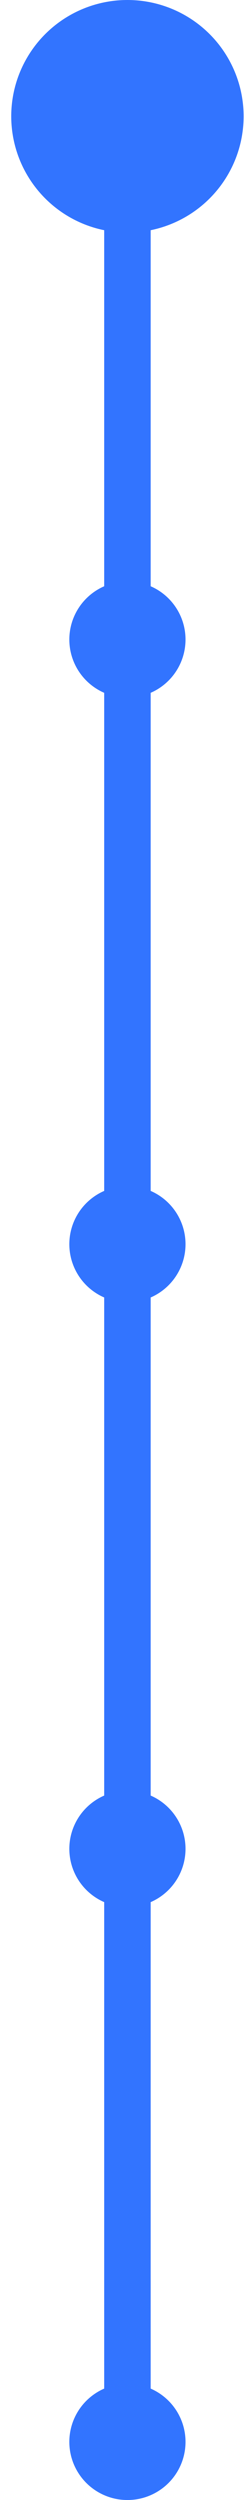 <svg width="21" height="215" viewBox="0 0 21 215" fill="none" xmlns="http://www.w3.org/2000/svg">
<path d="M10.967 210L10.967 10" stroke="#3274FF" stroke-width="4" stroke-linecap="round" stroke-linejoin="round"/>
<line x1="8.967" y1="158.5" x2="12.967" y2="158.5" stroke="black" stroke-opacity="0.4"/>
<line x1="8.967" y1="106.5" x2="12.967" y2="106.5" stroke="black" stroke-opacity="0.4"/>
<line x1="8.967" y1="54.5" x2="12.967" y2="54.5" stroke="black" stroke-opacity="0.4"/>
<circle cx="10.967" cy="10" r="10" transform="rotate(-90 10.967 10)" fill="#3274FF"/>
<circle cx="10.967" cy="55" r="5" transform="rotate(-90 10.967 55)" fill="#3274FF"/>
<circle cx="10.967" cy="107" r="5" transform="rotate(-90 10.967 107)" fill="#3274FF"/>
<circle cx="10.967" cy="159" r="5" transform="rotate(-90 10.967 159)" fill="#3274FF"/>
<circle cx="10.967" cy="210" r="5" transform="rotate(-90 10.967 210)" fill="#3274FF"/>
</svg>
